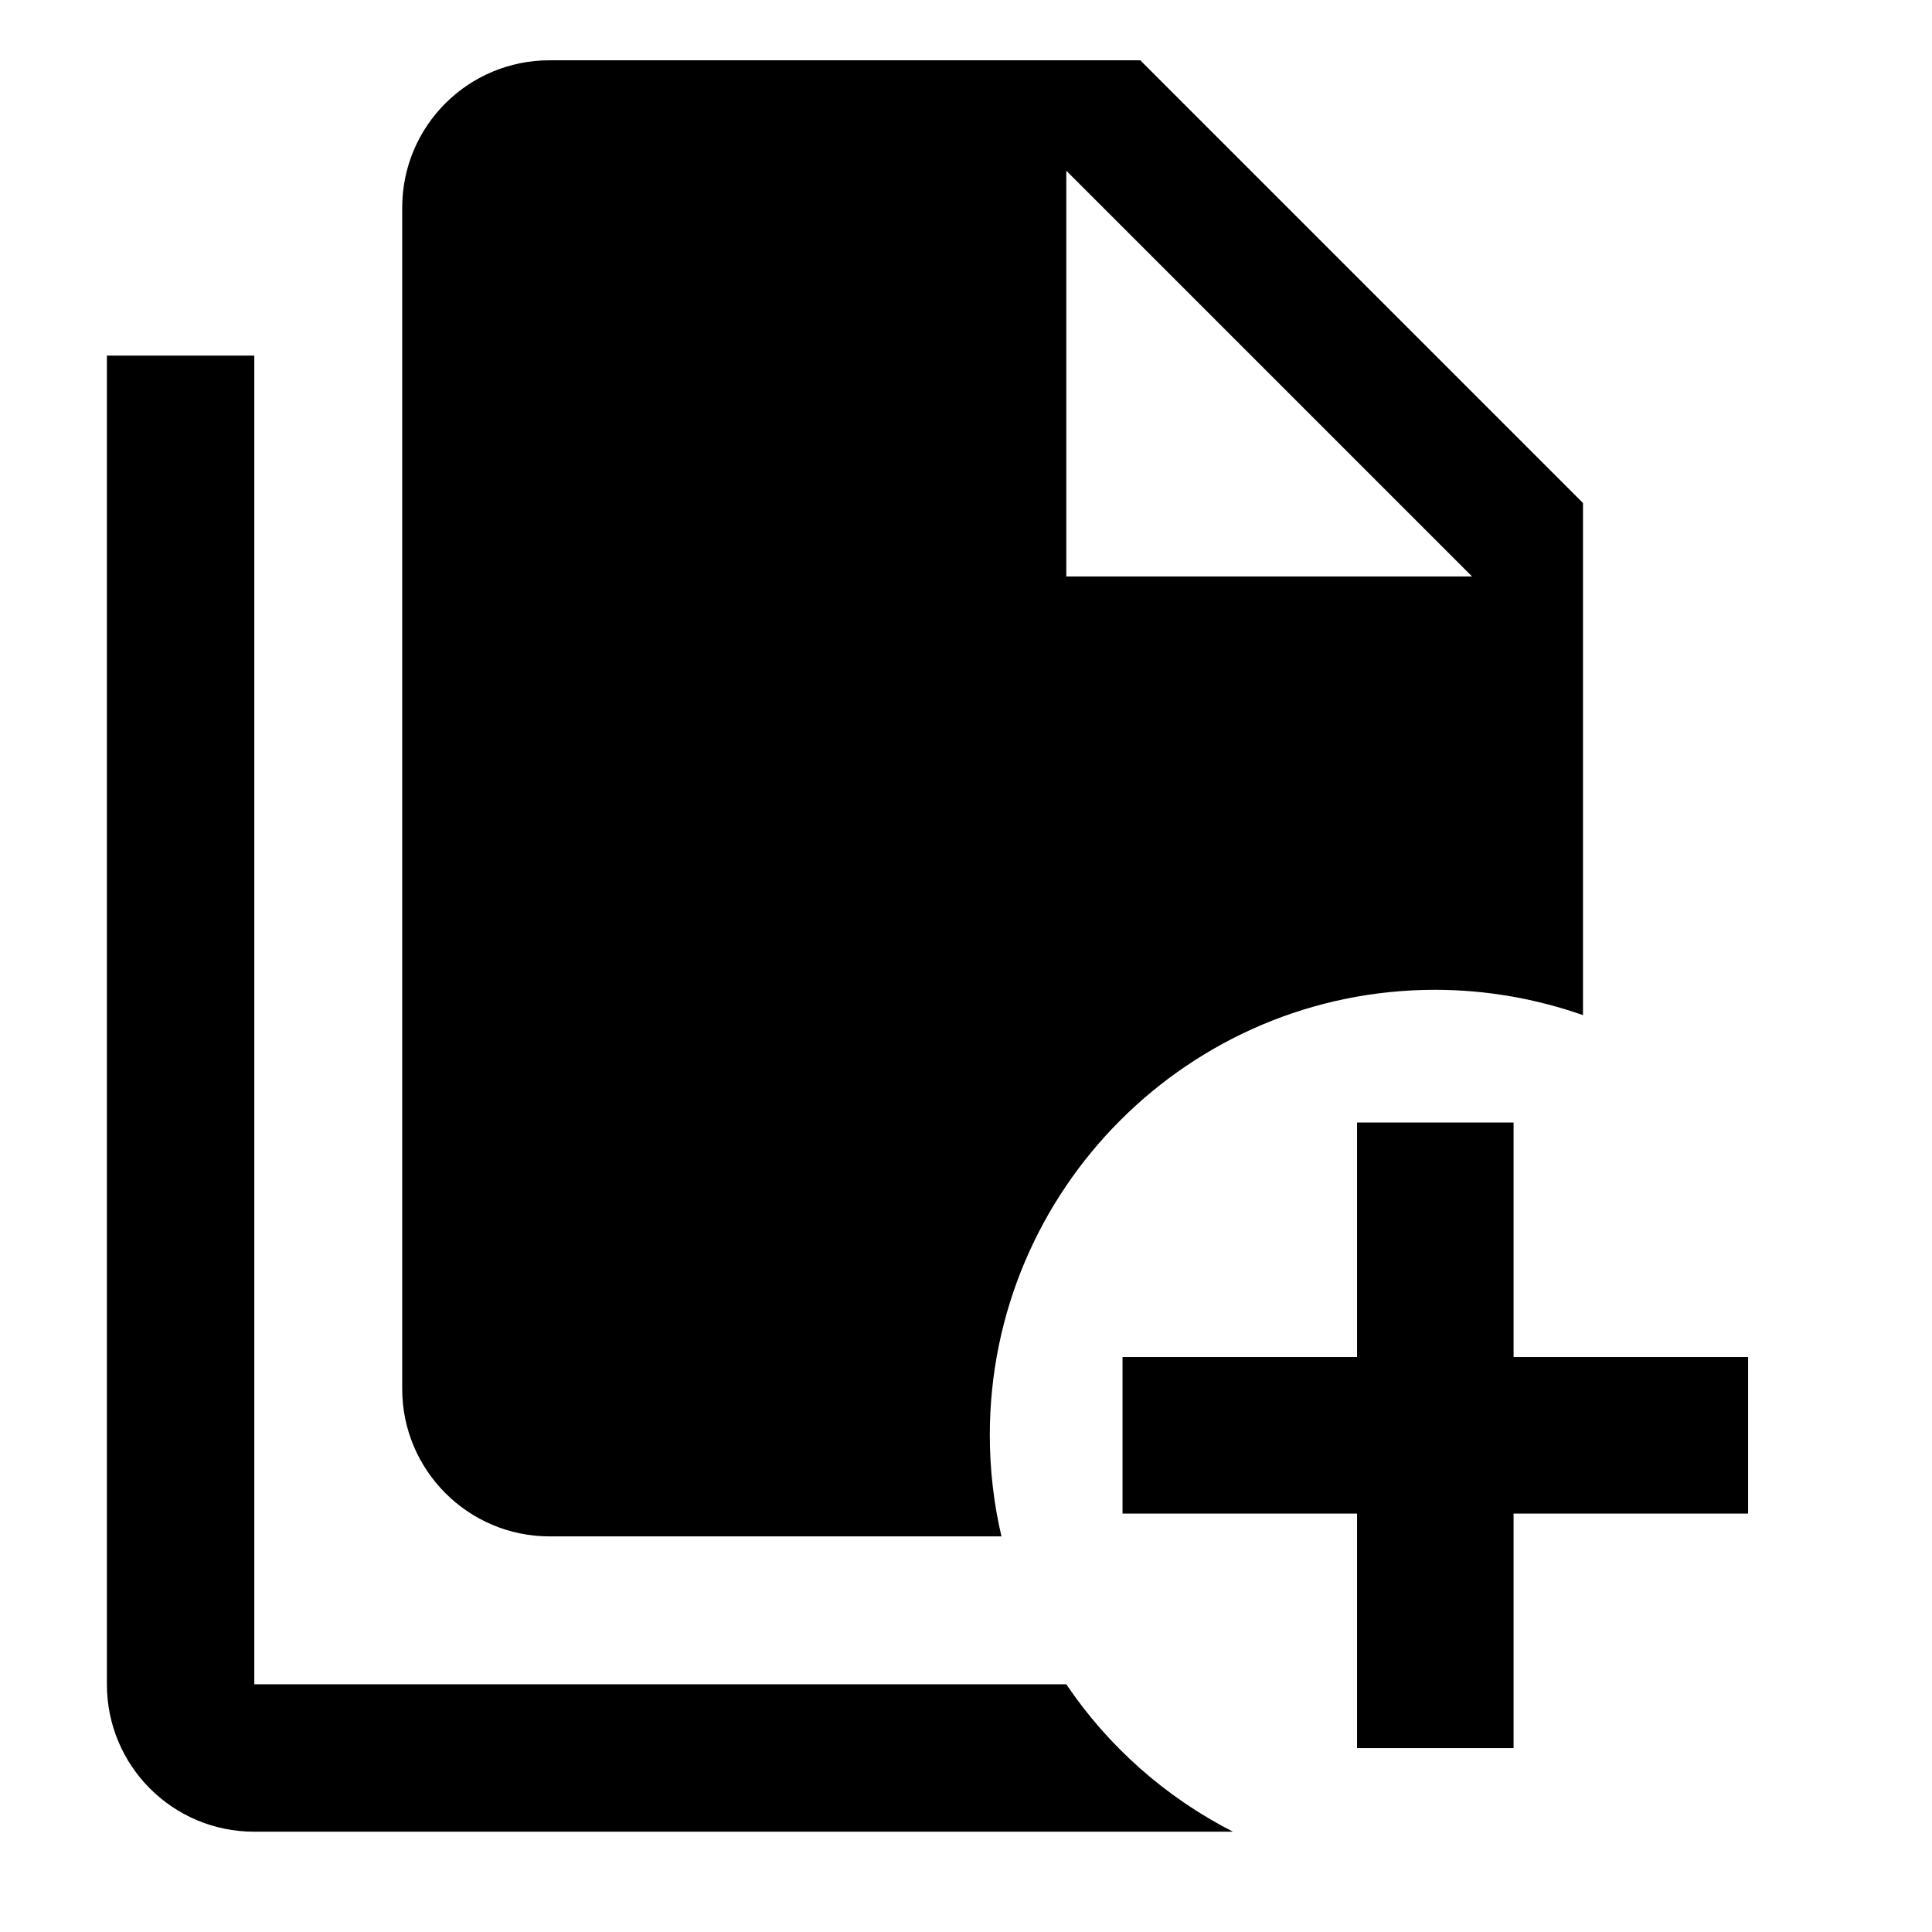 <?xml version="1.0" encoding="utf-8"?>
<!-- Generator: Adobe Illustrator 25.4.1, SVG Export Plug-In . SVG Version: 6.00 Build 0)  -->
<svg version="1.1" xmlns="http://www.w3.org/2000/svg" xmlns:xlink="http://www.w3.org/1999/xlink" x="0px" y="0px"
	 viewBox="0 0 381.4 381.4" style="enable-background:new 0 0 381.4 381.4;" xml:space="preserve">
<style type="text/css">
	.st0{fill:none;}
</style>
<g id="Capa_1">
	<g>
		<polygon class="st0" points="210.5,33.7 210.5,113.9 290.7,113.9 		"/>
		<path d="M283.3,195.4c10.2,0,20.1,1.8,29.2,5V99.3l-87.4-87.4H108.5c-16.1,0-29.1,13-29.1,29.1v233.2c0,16,13,29.1,29.1,29.1h89.2
			c-1.5-6.4-2.3-13.1-2.3-20C195.4,234.8,234.8,195.4,283.3,195.4z M210.5,33.7l80.1,80.1h-80.1V33.7z"/>
		<path d="M210.5,332.5H50.2V70.2H21.1v262.3c0,16.1,13,29.1,29.1,29.1h193.2C230.1,354.8,218.8,344.8,210.5,332.5z"/>
	</g>
</g>
<g id="Layer_2">
	<path d="M345.1,267.9v30.9h-46.3v46.3h-30.9v-46.3h-46.3v-30.9h46.3v-46.3h30.9v46.3H345.1z"/>
</g>
</svg>
